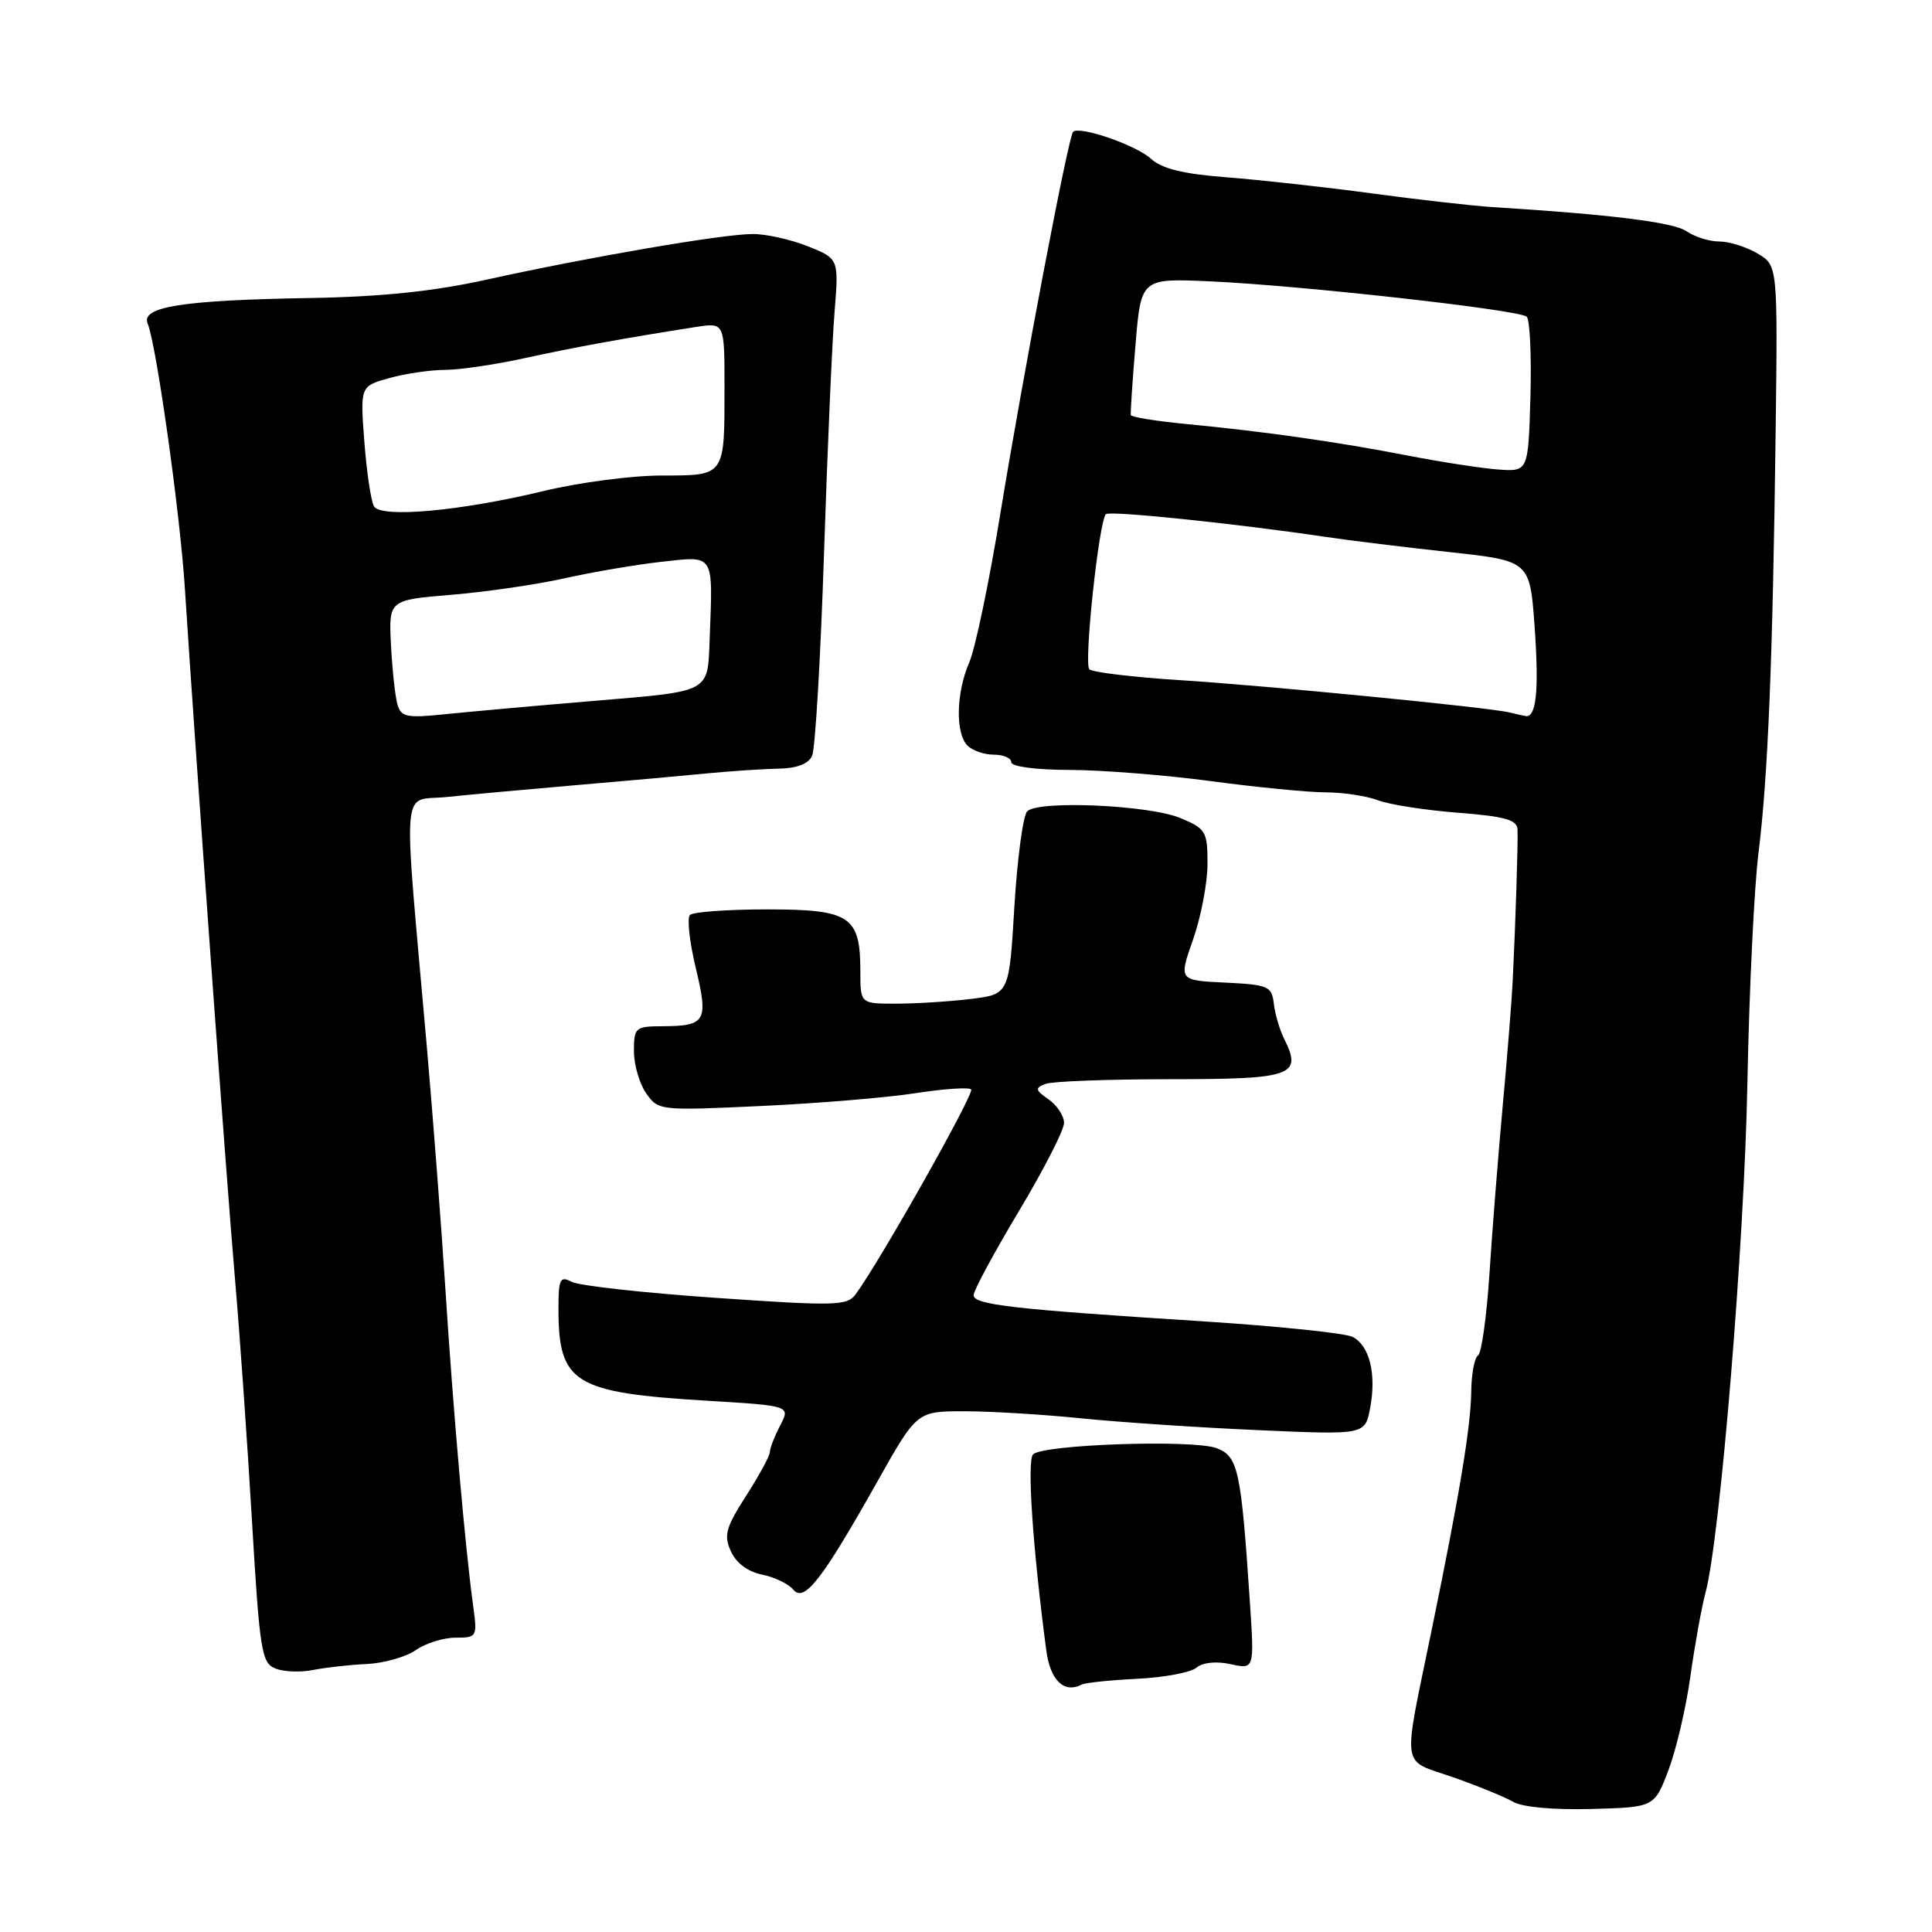 <?xml version="1.0" encoding="UTF-8" standalone="no"?>
<!DOCTYPE svg PUBLIC "-//W3C//DTD SVG 1.1//EN" "http://www.w3.org/Graphics/SVG/1.1/DTD/svg11.dtd" >
<svg xmlns="http://www.w3.org/2000/svg" xmlns:xlink="http://www.w3.org/1999/xlink" version="1.1" viewBox="0 0 256 256">
 <g >
 <path fill="currentColor"
d=" M 221.08 234.55 C 222.10 231.85 223.42 226.25 223.99 222.10 C 224.57 217.95 225.47 212.97 225.99 211.03 C 227.93 203.79 231.14 164.76 231.54 143.50 C 231.77 131.40 232.43 117.67 233.01 113.00 C 234.27 102.90 234.90 87.42 235.28 57.34 C 235.56 35.17 235.56 35.17 232.88 33.59 C 231.40 32.71 229.12 32.00 227.82 32.00 C 226.51 32.00 224.56 31.39 223.47 30.64 C 221.74 29.45 213.41 28.41 197.74 27.44 C 195.12 27.27 187.92 26.46 181.74 25.62 C 175.56 24.79 166.90 23.83 162.50 23.49 C 156.76 23.05 153.94 22.35 152.50 21.03 C 150.55 19.23 143.03 16.64 142.19 17.47 C 141.56 18.10 135.65 49.17 132.56 68.00 C 131.08 77.08 129.22 85.98 128.43 87.78 C 126.69 91.78 126.57 97.17 128.20 98.80 C 128.86 99.46 130.43 100.00 131.70 100.00 C 132.96 100.00 134.00 100.45 134.00 101.00 C 134.00 101.58 137.26 102.01 141.75 102.02 C 146.01 102.03 154.45 102.70 160.50 103.51 C 166.55 104.32 173.38 104.99 175.68 104.99 C 177.99 105.00 181.11 105.47 182.62 106.05 C 184.13 106.62 188.89 107.36 193.18 107.69 C 199.39 108.17 201.02 108.63 201.08 109.90 C 201.16 111.57 200.82 122.26 200.44 130.00 C 200.32 132.47 199.73 139.90 199.12 146.50 C 198.52 153.10 197.72 163.13 197.36 168.79 C 196.99 174.44 196.31 179.31 195.85 179.60 C 195.38 179.88 194.98 182.00 194.95 184.31 C 194.89 189.07 193.42 197.92 189.70 216.00 C 185.82 234.90 185.55 233.06 192.50 235.48 C 195.80 236.64 199.40 238.11 200.50 238.75 C 201.70 239.46 205.85 239.83 210.86 239.70 C 219.21 239.47 219.21 239.47 221.08 234.55 Z  M 150.66 222.45 C 154.22 222.28 157.76 221.62 158.53 220.98 C 159.37 220.28 161.15 220.09 163.06 220.51 C 166.21 221.20 166.21 221.20 165.62 212.35 C 164.45 194.76 164.07 192.98 161.21 191.89 C 158.13 190.72 138.21 191.39 136.89 192.71 C 136.06 193.54 136.84 205.10 138.64 218.70 C 139.17 222.67 141.00 224.43 143.34 223.21 C 143.80 222.97 147.09 222.63 150.66 222.45 Z  M 48.62 220.49 C 50.89 220.38 53.80 219.55 55.09 218.65 C 56.39 217.74 58.76 217.00 60.36 217.00 C 63.21 217.00 63.26 216.91 62.69 212.73 C 61.64 205.10 60.04 186.83 59.03 171.00 C 58.48 162.47 57.36 147.85 56.54 138.50 C 53.38 102.64 53.09 106.24 59.17 105.61 C 62.10 105.30 69.90 104.59 76.50 104.02 C 83.10 103.46 90.97 102.75 94.00 102.45 C 97.03 102.16 101.16 101.89 103.18 101.85 C 105.59 101.81 107.12 101.22 107.61 100.15 C 108.02 99.24 108.73 87.25 109.18 73.50 C 109.63 59.75 110.26 45.30 110.58 41.39 C 111.15 34.28 111.15 34.28 107.06 32.64 C 104.80 31.74 101.51 31.00 99.73 31.01 C 95.79 31.01 78.05 34.06 64.50 37.05 C 57.45 38.61 50.52 39.33 41.00 39.49 C 24.09 39.78 18.63 40.65 19.57 42.89 C 20.72 45.66 23.87 68.05 24.50 78.00 C 25.75 97.66 30.05 157.00 31.14 169.50 C 31.76 176.65 32.77 191.01 33.38 201.40 C 34.41 218.82 34.66 220.36 36.50 221.09 C 37.60 221.53 39.85 221.61 41.50 221.28 C 43.15 220.95 46.35 220.59 48.62 220.49 Z  M 116.29 196.25 C 121.50 187.00 121.50 187.00 127.79 187.00 C 131.25 187.00 138.22 187.42 143.29 187.94 C 148.36 188.45 158.89 189.16 166.69 189.50 C 180.88 190.13 180.88 190.13 181.55 186.57 C 182.40 182.07 181.48 178.32 179.24 177.15 C 178.28 176.65 169.40 175.73 159.50 175.09 C 134.18 173.48 129.00 172.89 129.01 171.61 C 129.01 171.00 131.71 166.00 135.00 160.50 C 138.29 155.00 140.99 149.74 140.99 148.81 C 141.00 147.88 140.08 146.47 138.95 145.68 C 137.16 144.43 137.11 144.17 138.54 143.62 C 139.43 143.28 146.89 143.00 155.11 143.00 C 171.26 143.00 172.60 142.53 170.17 137.68 C 169.57 136.48 168.95 134.38 168.79 133.00 C 168.52 130.67 168.07 130.48 162.34 130.20 C 156.18 129.91 156.18 129.91 158.09 124.48 C 159.14 121.49 160.00 116.99 160.00 114.47 C 160.00 110.17 159.79 109.81 156.42 108.40 C 152.29 106.67 137.60 106.02 136.11 107.50 C 135.56 108.05 134.80 113.73 134.41 120.13 C 133.72 131.75 133.72 131.75 128.61 132.37 C 125.80 132.71 121.36 132.99 118.75 132.99 C 114.00 133.00 114.00 133.00 114.00 128.69 C 114.00 121.39 112.66 120.50 101.66 120.50 C 96.44 120.50 91.83 120.83 91.42 121.24 C 91.02 121.65 91.36 124.80 92.19 128.24 C 93.89 135.35 93.54 135.96 87.75 135.98 C 84.18 136.00 84.00 136.16 84.00 139.28 C 84.00 141.08 84.73 143.60 85.62 144.87 C 87.23 147.16 87.42 147.18 100.87 146.55 C 108.37 146.20 117.57 145.44 121.32 144.85 C 125.06 144.27 128.38 144.05 128.68 144.35 C 129.17 144.83 116.70 166.96 113.39 171.48 C 112.25 173.04 110.78 173.07 94.83 171.97 C 85.30 171.31 76.71 170.36 75.75 169.85 C 74.21 169.04 74.00 169.46 74.00 173.40 C 74.00 183.28 76.00 184.53 93.62 185.60 C 104.74 186.27 104.74 186.27 103.38 188.88 C 102.63 190.32 102.01 191.91 102.01 192.41 C 102.00 192.91 100.59 195.52 98.86 198.21 C 96.16 202.43 95.88 203.44 96.85 205.57 C 97.55 207.11 99.11 208.27 100.97 208.64 C 102.61 208.97 104.48 209.87 105.11 210.63 C 106.57 212.39 108.91 209.37 116.29 196.25 Z  M 200.00 94.40 C 197.28 93.73 167.71 90.84 156.29 90.12 C 150.13 89.73 144.75 89.08 144.34 88.68 C 143.60 87.93 145.61 69.05 146.54 68.13 C 147.02 67.64 163.65 69.36 175.50 71.12 C 178.80 71.61 186.28 72.53 192.11 73.16 C 202.72 74.32 202.72 74.32 203.35 83.11 C 203.94 91.48 203.57 95.14 202.14 94.88 C 201.79 94.82 200.82 94.60 200.00 94.40 Z  M 198.50 62.21 C 196.30 62.05 190.90 61.21 186.50 60.36 C 177.27 58.56 167.57 57.18 157.23 56.19 C 153.24 55.81 149.91 55.27 149.84 55.00 C 149.78 54.73 150.05 50.53 150.46 45.68 C 151.19 36.87 151.19 36.87 160.35 37.28 C 172.32 37.82 201.28 41.05 202.29 41.96 C 202.72 42.35 202.94 47.13 202.79 52.59 C 202.50 62.50 202.50 62.50 198.50 62.21 Z  M 52.67 93.37 C 52.37 92.34 51.98 88.80 51.81 85.50 C 51.50 79.50 51.50 79.50 59.85 78.81 C 64.44 78.43 71.19 77.44 74.85 76.62 C 78.51 75.80 84.31 74.81 87.75 74.43 C 94.71 73.66 94.47 73.27 94.04 84.50 C 93.76 91.88 94.36 91.55 78.73 92.87 C 70.91 93.52 61.96 94.33 58.85 94.65 C 53.92 95.16 53.14 95.00 52.67 93.37 Z  M 49.56 67.10 C 49.17 66.46 48.59 62.61 48.28 58.55 C 47.72 51.17 47.72 51.17 51.61 50.09 C 53.75 49.50 57.08 49.01 59.00 49.01 C 60.93 49.00 65.65 48.31 69.50 47.46 C 75.93 46.05 82.54 44.84 92.25 43.32 C 96.00 42.74 96.00 42.74 96.00 51.29 C 96.00 63.19 96.14 63.00 87.64 63.01 C 83.71 63.01 76.67 63.94 72.00 65.07 C 61.03 67.72 50.53 68.67 49.56 67.10 Z "/>
</g>
</svg>